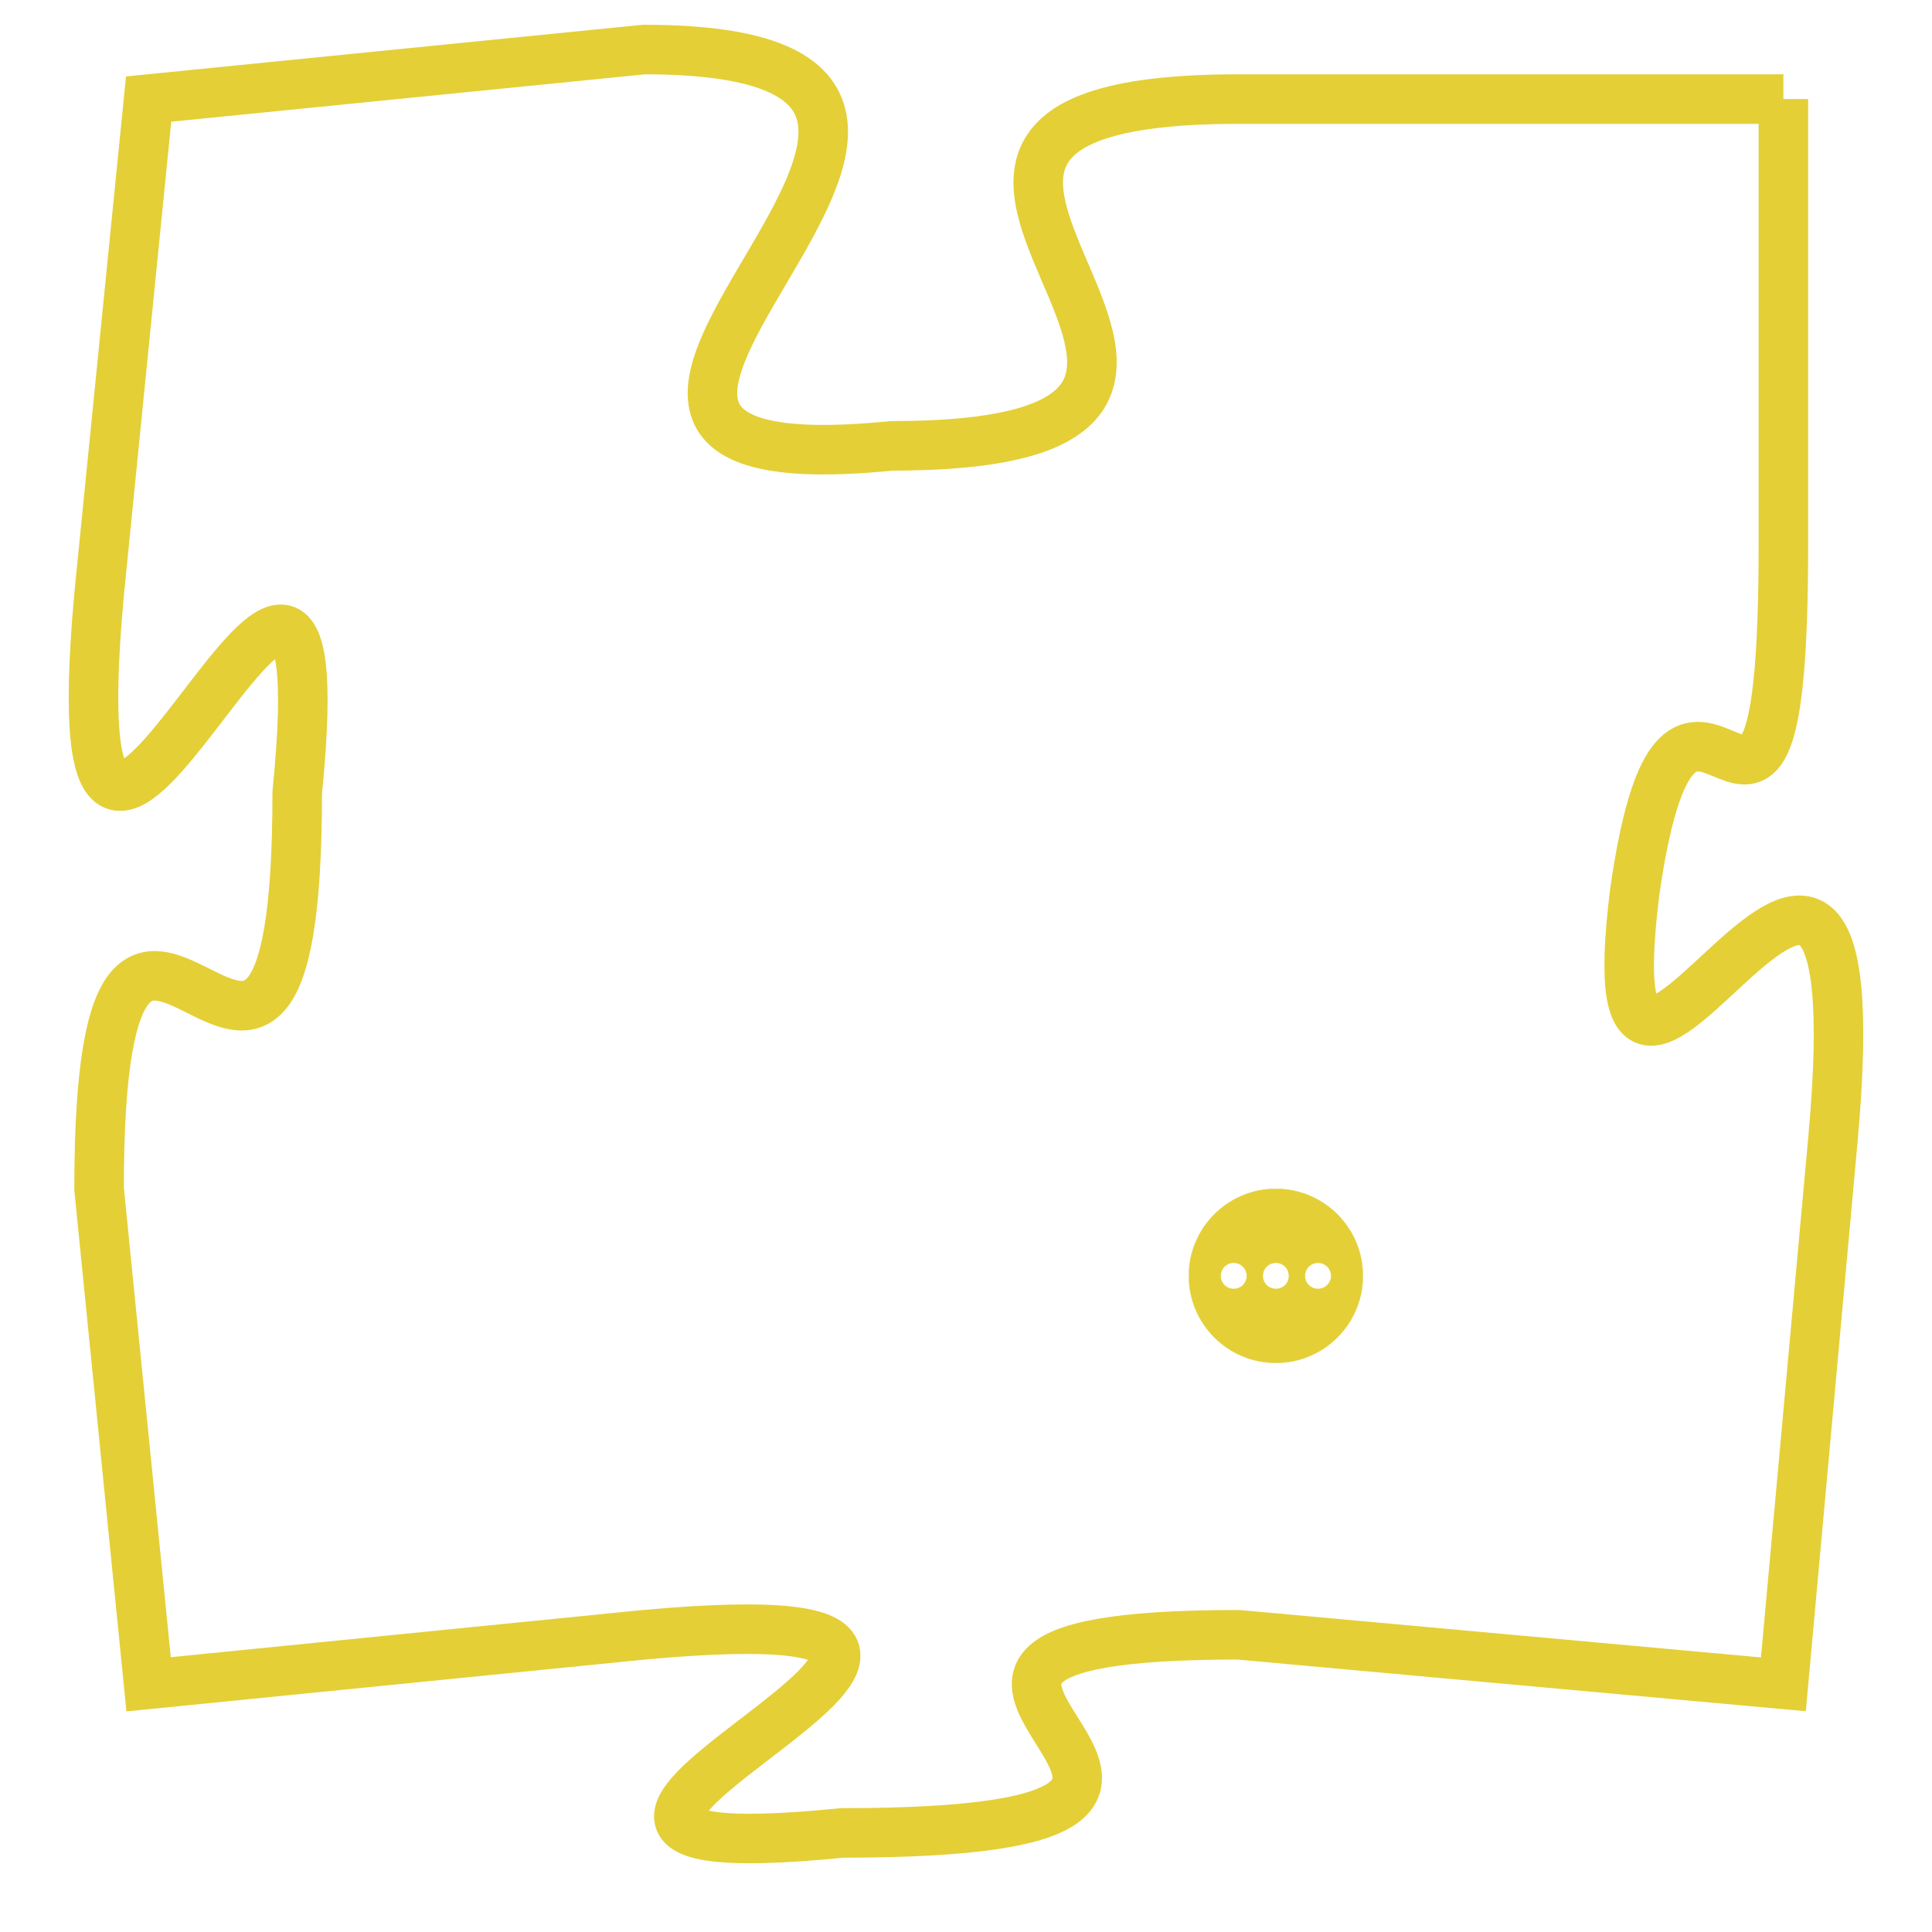 <svg version="1.1" xmlns="http://www.w3.org/2000/svg" xmlns:xlink="http://www.w3.org/1999/xlink" fill="transparent" x="0" y="0" width="350" height="350" preserveAspectRatio="xMinYMin slice"><style type="text/css">.links{fill:transparent;stroke: #E4CF37;}.links:hover{fill:#63D272; opacity:0.4;}</style><defs><g id="allt"><path id="t323" d="M2112,64 L2101,64 C2091,64 2104,71 2094,71 C2084,72 2099,63 2089,63 L2079,64 2079,64 L2078,74 C2077,85 2083,68 2082,78 C2082,88 2078,76 2078,86 L2079,96 2079,96 L2089,95 C2100,94 2083,100 2093,99 C2104,99 2091,95 2101,95 L2112,96 2112,96 L2113,85 C2114,74 2108,88 2109,80 C2110,73 2112,82 2112,73 L2112,64"/></g><clipPath id="c" clipRule="evenodd" fill="transparent"><use href="#t323"/></clipPath></defs><svg viewBox="2076 62 39 39" preserveAspectRatio="xMinYMin meet"><svg width="4380" height="2430"><g><image crossorigin="anonymous" x="0" y="0" href="https://nftpuzzle.license-token.com/assets/completepuzzle.svg" width="100%" height="100%" /><g class="links"><use href="#t323"/></g></g></svg><svg x="2100" y="86" height="9%" width="9%" viewBox="0 0 330 330"><g><a xlink:href="https://nftpuzzle.license-token.com/" class="links"><title>See the most innovative NFT based token software licensing project</title><path fill="#E4CF37" id="more" d="M165,0C74.019,0,0,74.019,0,165s74.019,165,165,165s165-74.019,165-165S255.981,0,165,0z M85,190 c-13.785,0-25-11.215-25-25s11.215-25,25-25s25,11.215,25,25S98.785,190,85,190z M165,190c-13.785,0-25-11.215-25-25 s11.215-25,25-25s25,11.215,25,25S178.785,190,165,190z M245,190c-13.785,0-25-11.215-25-25s11.215-25,25-25 c13.785,0,25,11.215,25,25S258.785,190,245,190z"></path></a></g></svg></svg></svg>